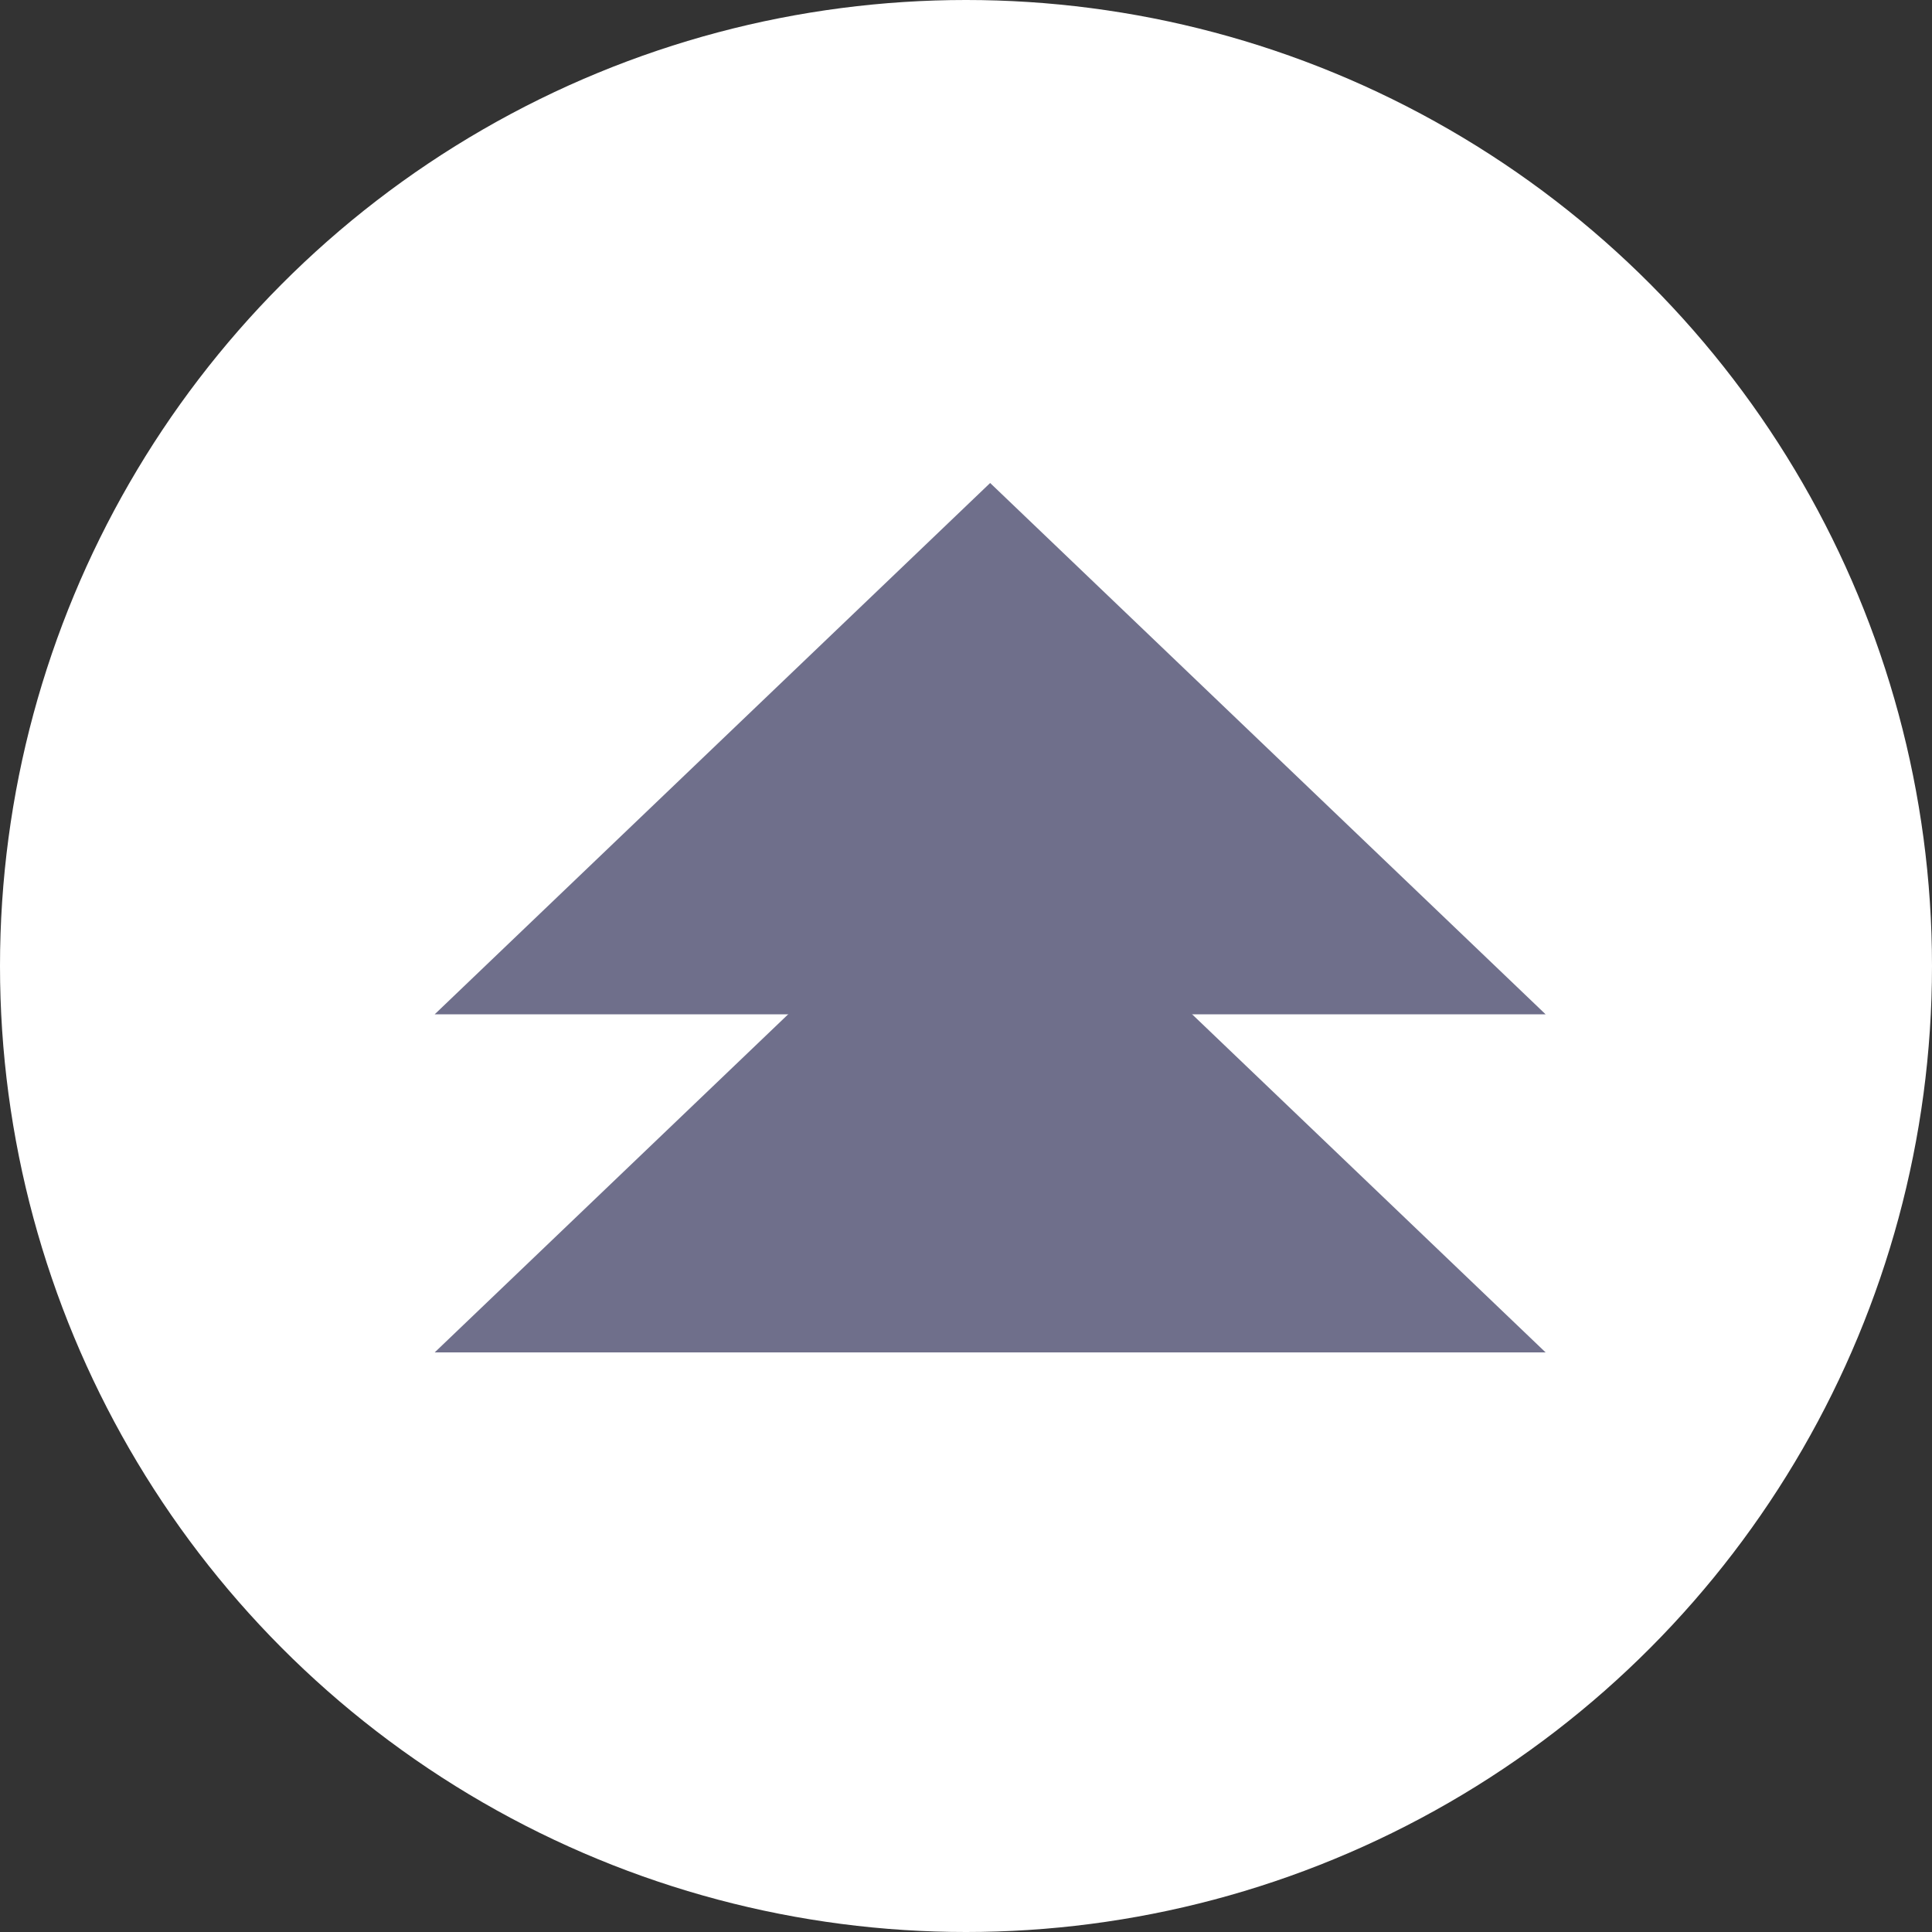 <svg xmlns="http://www.w3.org/2000/svg" width="40" height="40" viewBox="0 0 40 40"><rect x="0" y="0" width="40" height="40" fill="#333333" stroke="none"/><defs><style>.a{fill:#fff;}.b{fill:#6f6f8b;}</style></defs><circle class="a" cx="20" cy="20" r="20"/><path class="b" d="M11.5,0,23,11H0Z" transform="translate(9 17)"/><path class="b" d="M11.5,0,23,11H0Z" transform="translate(9 10)"/></svg>